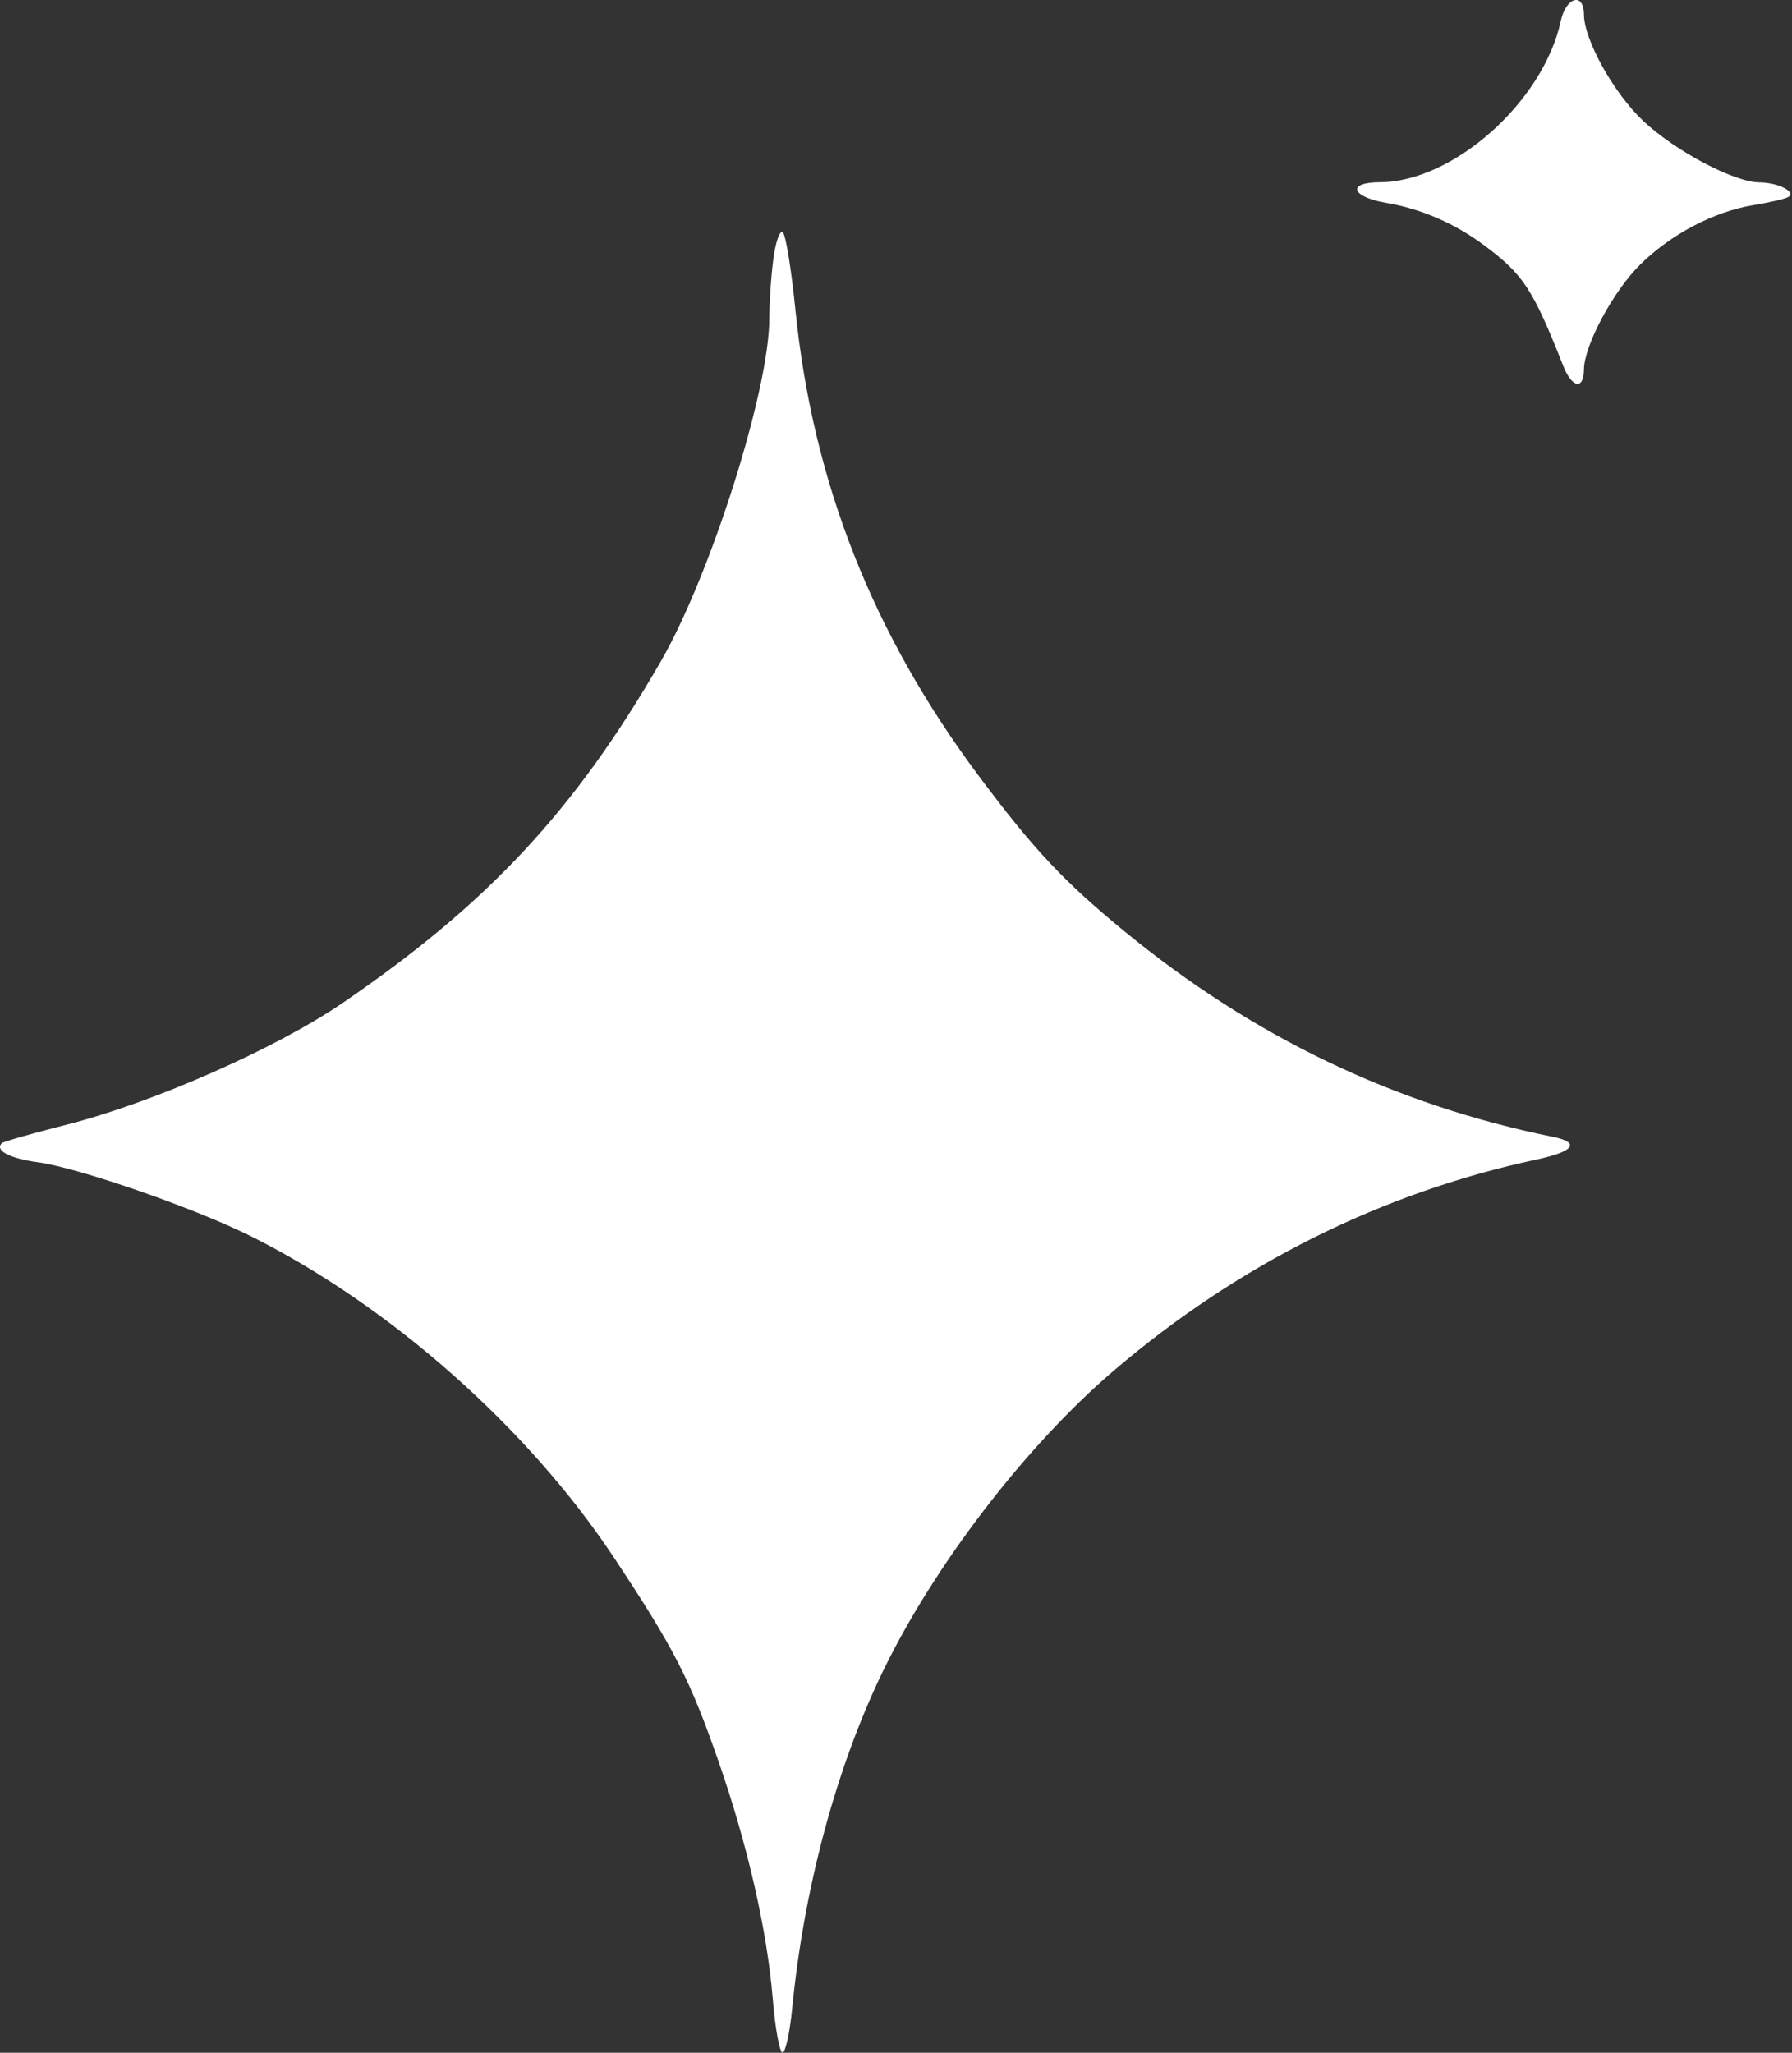 <svg width="275" height="315" viewBox="0 0 275 315" fill="none" xmlns="http://www.w3.org/2000/svg">
<rect x="0" y="0" width="275" height="315" fill="#333333" stroke="none"/>
<path fill-rule="evenodd" clip-rule="evenodd" d="M239.516 3.225C236.836 15.621 223.002 27.936 211.727 27.965C206.631 27.978 207.34 30.211 212.732 31.132C218.125 32.053 223.278 34.289 227.806 37.674C233.791 42.148 235.21 44.319 239.927 56.225C241.243 59.546 243.056 59.835 243.07 56.725C243.086 53.042 247.52 44.748 251.678 40.625C256.388 35.955 263.011 32.471 269.06 31.481C271.535 31.076 273.946 30.515 274.417 30.235C275.726 29.456 272.879 28.008 270.006 27.99C266.142 27.967 257.097 23.189 252.193 18.58C247.656 14.316 243.087 6.124 243.07 2.225C243.055 -1.24 240.315 -0.469 239.516 3.225ZM118.704 39.558C118.35 42.141 118.059 46.329 118.059 48.865C118.056 59.814 109.091 88.152 101.416 101.475C88.251 124.326 74.838 138.717 52.495 153.963C42.301 160.919 23.427 169.236 10.248 172.579C4.997 173.911 0.511 175.19 0.28 175.422C-0.835 176.536 1.462 177.758 5.783 178.349C12.133 179.217 29.84 185.366 38.56 189.731C59.905 200.415 81.002 219.091 94.189 238.975C103.473 252.975 105.898 257.71 110.345 270.528C114.754 283.233 117.719 296.26 118.585 306.725C118.961 311.263 119.636 314.975 120.084 314.975C120.533 314.975 121.199 311.937 121.563 308.225C123.363 289.874 128.233 271.629 135.244 256.975C143.133 240.484 157.354 221.903 170.99 210.268C190.075 193.984 212.074 183.009 235.81 177.932C241.577 176.699 242.569 175.319 238.31 174.455C214 169.522 192.284 159.104 172.56 142.914C163.256 135.276 158.602 130.316 150.254 119.141C133.874 97.214 124.721 73.95 122.055 47.475C121.446 41.425 120.587 36.112 120.147 35.669C119.707 35.225 119.058 36.975 118.704 39.558Z" fill="white"/>
</svg>
